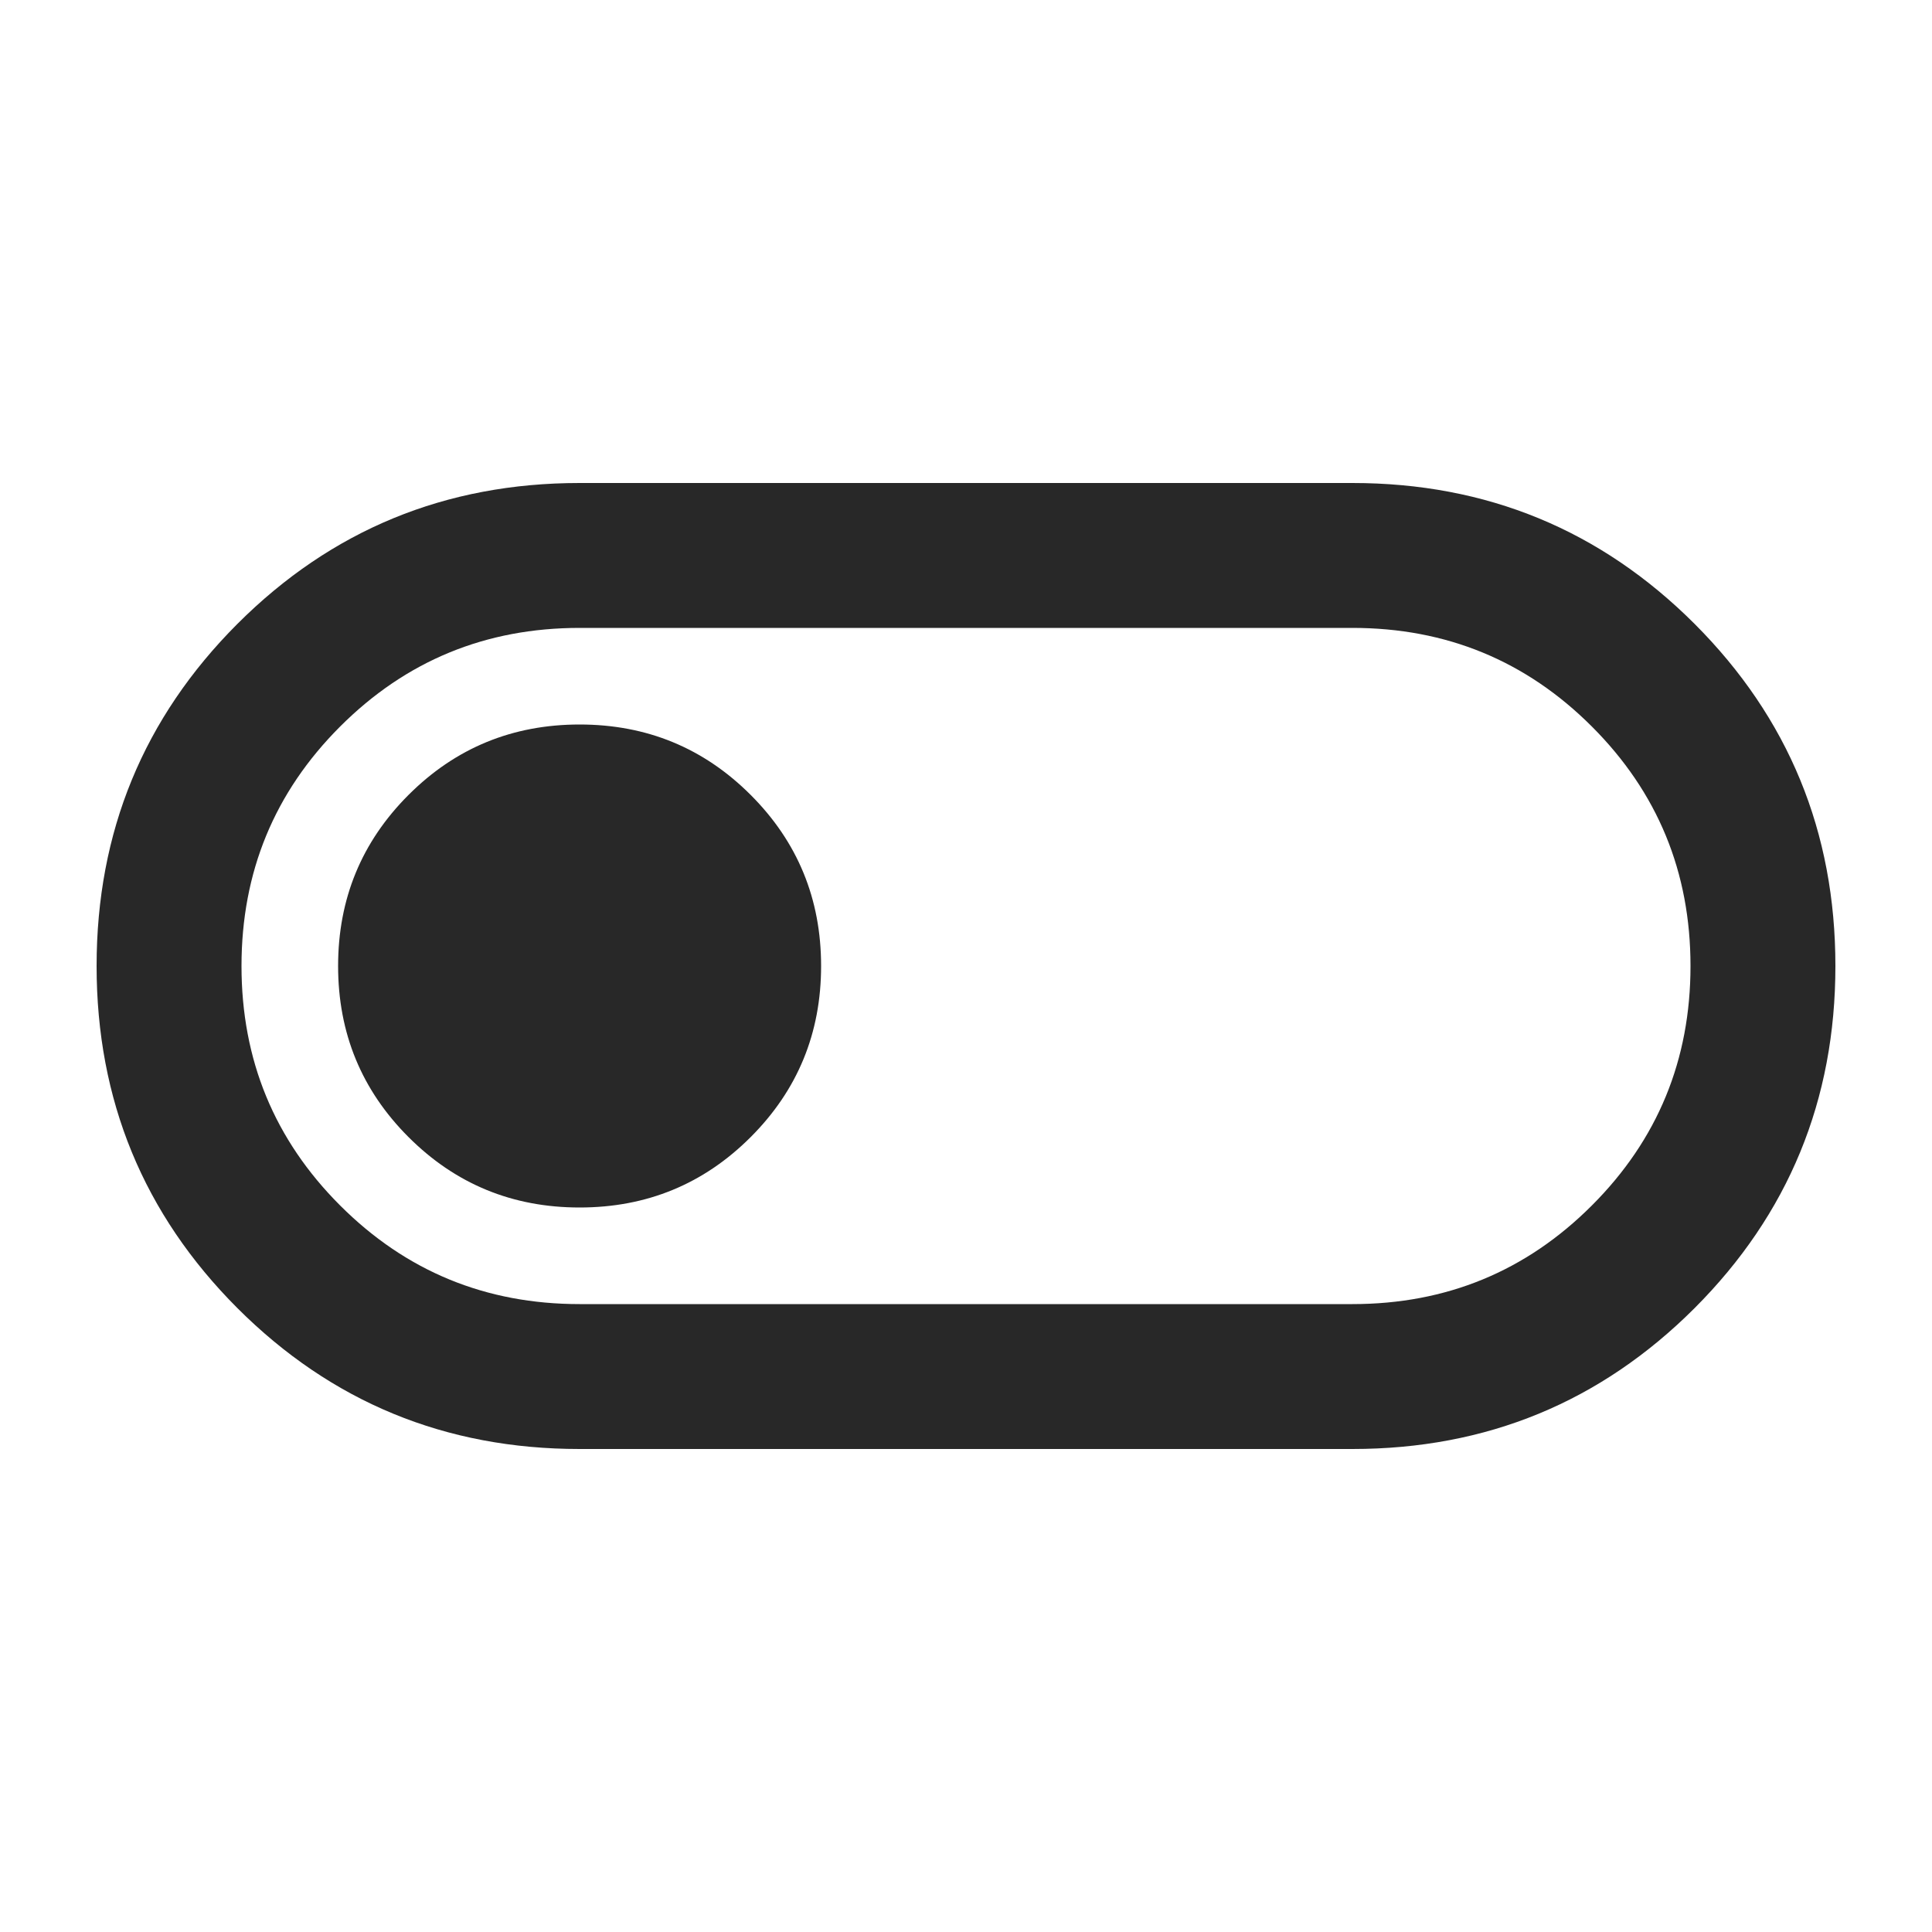 <svg width="20" height="20" viewBox="0 0 20 20" fill="none" xmlns="http://www.w3.org/2000/svg">
<path d="M6 15C4.611 15 3.431 14.514 2.458 13.542C1.486 12.569 1 11.389 1 10C1 8.611 1.486 7.431 2.458 6.458C3.431 5.486 4.611 5 6 5H14C15.389 5 16.569 5.486 17.542 6.458C18.514 7.431 19 8.611 19 10C19 11.389 18.514 12.569 17.542 13.542C16.569 14.514 15.389 15 14 15H6ZM6 13.5H14C14.972 13.5 15.798 13.16 16.479 12.479C17.16 11.798 17.5 10.972 17.5 10C17.5 9.028 17.16 8.202 16.479 7.521C15.798 6.84 14.972 6.5 14 6.5H6C5.028 6.5 4.202 6.84 3.521 7.521C2.84 8.202 2.5 9.028 2.5 10C2.5 10.972 2.84 11.798 3.521 12.479C4.202 13.16 5.028 13.5 6 13.5ZM6 12.5C6.695 12.5 7.285 12.257 7.771 11.771C8.257 11.285 8.5 10.695 8.5 10C8.5 9.305 8.257 8.715 7.771 8.229C7.285 7.743 6.695 7.5 6 7.5C5.305 7.5 4.715 7.743 4.229 8.229C3.743 8.715 3.5 9.305 3.5 10C3.5 10.695 3.743 11.285 4.229 11.771C4.715 12.257 5.305 12.5 6 12.5Z" fill="#282828"/>
</svg>
